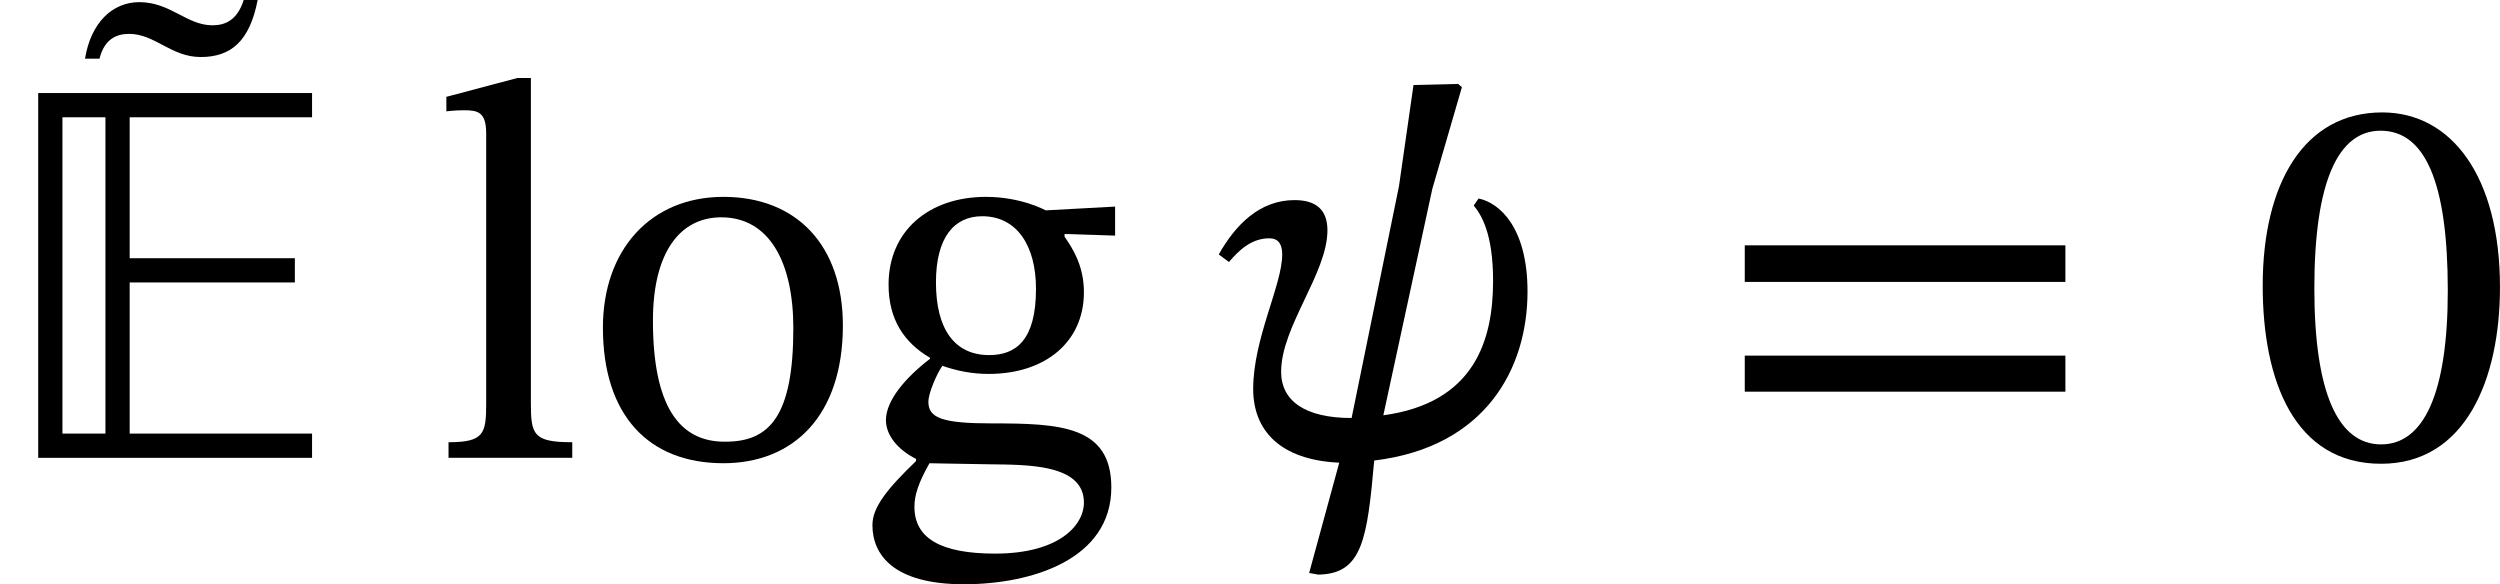 <?xml version='1.0' encoding='UTF-8'?>
<!-- This file was generated by dvisvgm 2.9.1 -->
<svg version='1.1' xmlns='http://www.w3.org/2000/svg' xmlns:xlink='http://www.w3.org/1999/xlink' width='46.295pt' height='10.819pt' viewBox='16.616 319.195 46.295 10.819'>
<defs>
<path id='g18-32' d='M.861-3.252C.996-3.252 1.052-3.164 1.052-3.013C1.052-2.558 .622-1.769 .622-1.02C.622-.406 1.02 .032 1.897 .072L1.451 1.706L1.586 1.73C2.24 1.722 2.311 1.203 2.415 .04C4.065-.159 4.686-1.323 4.686-2.463C4.686-3.411 4.272-3.778 3.961-3.842L3.889-3.738C4.001-3.602 4.176-3.324 4.176-2.622C4.176-1.737 3.897-.813 2.55-.63L3.276-3.985L3.714-5.491L3.658-5.539L2.997-5.523L2.782-4.025L2.08-.59C1.387-.59 1.036-.845 1.036-1.275C1.036-1.945 1.722-2.734 1.722-3.371C1.722-3.674 1.554-3.818 1.235-3.818C.717-3.818 .359-3.451 .112-3.013L.263-2.901C.406-3.068 .59-3.252 .861-3.252Z'/>
<path id='g18-131' d='M2.351-5.117C2.256-4.814 2.072-4.742 1.889-4.742C1.506-4.742 1.267-5.085 .805-5.085C.406-5.085 .088-4.782 0-4.248H.215C.287-4.535 .462-4.615 .654-4.615C1.036-4.615 1.275-4.272 1.714-4.272C2.16-4.272 2.439-4.503 2.558-5.117H2.351Z'/>
<path id='g7-69' d='M4.623 0V-.359H1.921V-2.598H4.368V-2.957H1.921V-5.045H4.623V-5.404H.566V0H4.623ZM1.562-.359H.925V-5.045H1.562V-.359Z'/>
<use id='g43-48' xlink:href='#g20-48' transform='scale(1.25)'/>
<use id='g43-61' xlink:href='#g20-61' transform='scale(1.25)'/>
<use id='g43-103' xlink:href='#g20-103' transform='scale(1.25)'/>
<use id='g43-108' xlink:href='#g20-108' transform='scale(1.25)'/>
<use id='g43-111' xlink:href='#g20-111' transform='scale(1.25)'/>
<use id='g37-69' xlink:href='#g7-69' transform='scale(1.25)'/>
<path id='g20-48' d='M3.73-2.527C3.73-4.168 3.013-5.117 1.985-5.117C.829-5.117 .215-4.065 .215-2.55C.215-1.14 .685 .088 1.969 .088C3.22 .088 3.73-1.164 3.73-2.527ZM2.957-2.479C2.957-.948 2.598-.199 1.969-.199C1.331-.199 .98-.964 .98-2.511C.98-4.089 1.331-4.846 1.961-4.846C2.614-4.846 2.957-4.097 2.957-2.479Z'/>
<path id='g20-61' d='M5.244-2.606V-3.148H.494V-2.606H5.244ZM5.244-.98V-1.514H.494V-.98H5.244Z'/>
<path id='g20-103' d='M1.02-1.467C.646-1.18 .367-.845 .367-.558C.367-.335 .542-.12 .813 .016V.048C.383 .462 .167 .733 .167 .996C.167 1.435 .478 1.873 1.522 1.873C2.527 1.873 3.706 1.506 3.706 .438C3.706-.478 2.941-.51 1.937-.51C1.203-.51 .996-.59 .996-.829C.996-.964 1.124-1.251 1.203-1.363C1.411-1.291 1.634-1.243 1.889-1.243C2.726-1.243 3.3-1.714 3.3-2.455C3.3-2.853 3.124-3.116 3.013-3.276V-3.316L3.762-3.292V-3.722L2.734-3.666C2.734-3.666 2.375-3.866 1.849-3.866C1.004-3.866 .406-3.363 .406-2.566C.406-2.048 .638-1.706 1.02-1.482V-1.467ZM1.793-3.579C2.303-3.579 2.59-3.148 2.59-2.503C2.59-1.745 2.295-1.522 1.897-1.522C1.379-1.522 1.108-1.913 1.108-2.598C1.108-3.268 1.379-3.579 1.793-3.579ZM1.012 .08C1.124 .08 1.275 .088 1.913 .096C2.447 .104 3.3 .088 3.3 .662C3.3 1.004 2.925 1.419 1.985 1.419C1.172 1.419 .789 1.188 .789 .725C.789 .558 .845 .375 1.012 .08Z'/>
<path id='g20-108' d='M2.072-.231C1.498-.231 1.459-.343 1.459-.805V-5.627H1.259L.207-5.348V-5.133C.207-5.133 .327-5.149 .462-5.149C.662-5.149 .797-5.133 .797-4.806V-.805C.797-.359 .765-.231 .239-.231V0H2.072V-.231Z'/>
<path id='g20-111' d='M2.056-3.866C.98-3.866 .271-3.084 .271-1.929C.271-.638 .94 .08 2.056 .08C3.092 .08 3.826-.622 3.826-1.961C3.826-3.14 3.148-3.866 2.056-3.866ZM2.024-3.563C2.734-3.563 3.092-2.901 3.092-1.921C3.092-.622 2.742-.239 2.088-.239C1.403-.231 1.012-.765 1.012-2.032C1.012-3.053 1.419-3.563 2.024-3.563Z'/>
<use id='g42-32' xlink:href='#g18-32' transform='scale(1.25)'/>
<use id='g42-131' xlink:href='#g18-131' transform='scale(1.25)'/>
</defs>
<g id='page1'>
<use x='18.19' y='325.591' xlink:href='#g42-131'/>
<use x='16.616' y='327.673' xlink:href='#g37-69'/>
<use x='24.623' y='327.673' xlink:href='#g43-108'/>
<use x='27.442' y='327.673' xlink:href='#g43-111'/>
<use x='32.563' y='327.673' xlink:href='#g43-103'/>
<use x='39.045' y='327.673' xlink:href='#g42-32'/>
<use x='48.308' y='327.673' xlink:href='#g43-61'/>
<use x='58.248' y='327.673' xlink:href='#g43-48'/>
</g>
</svg>